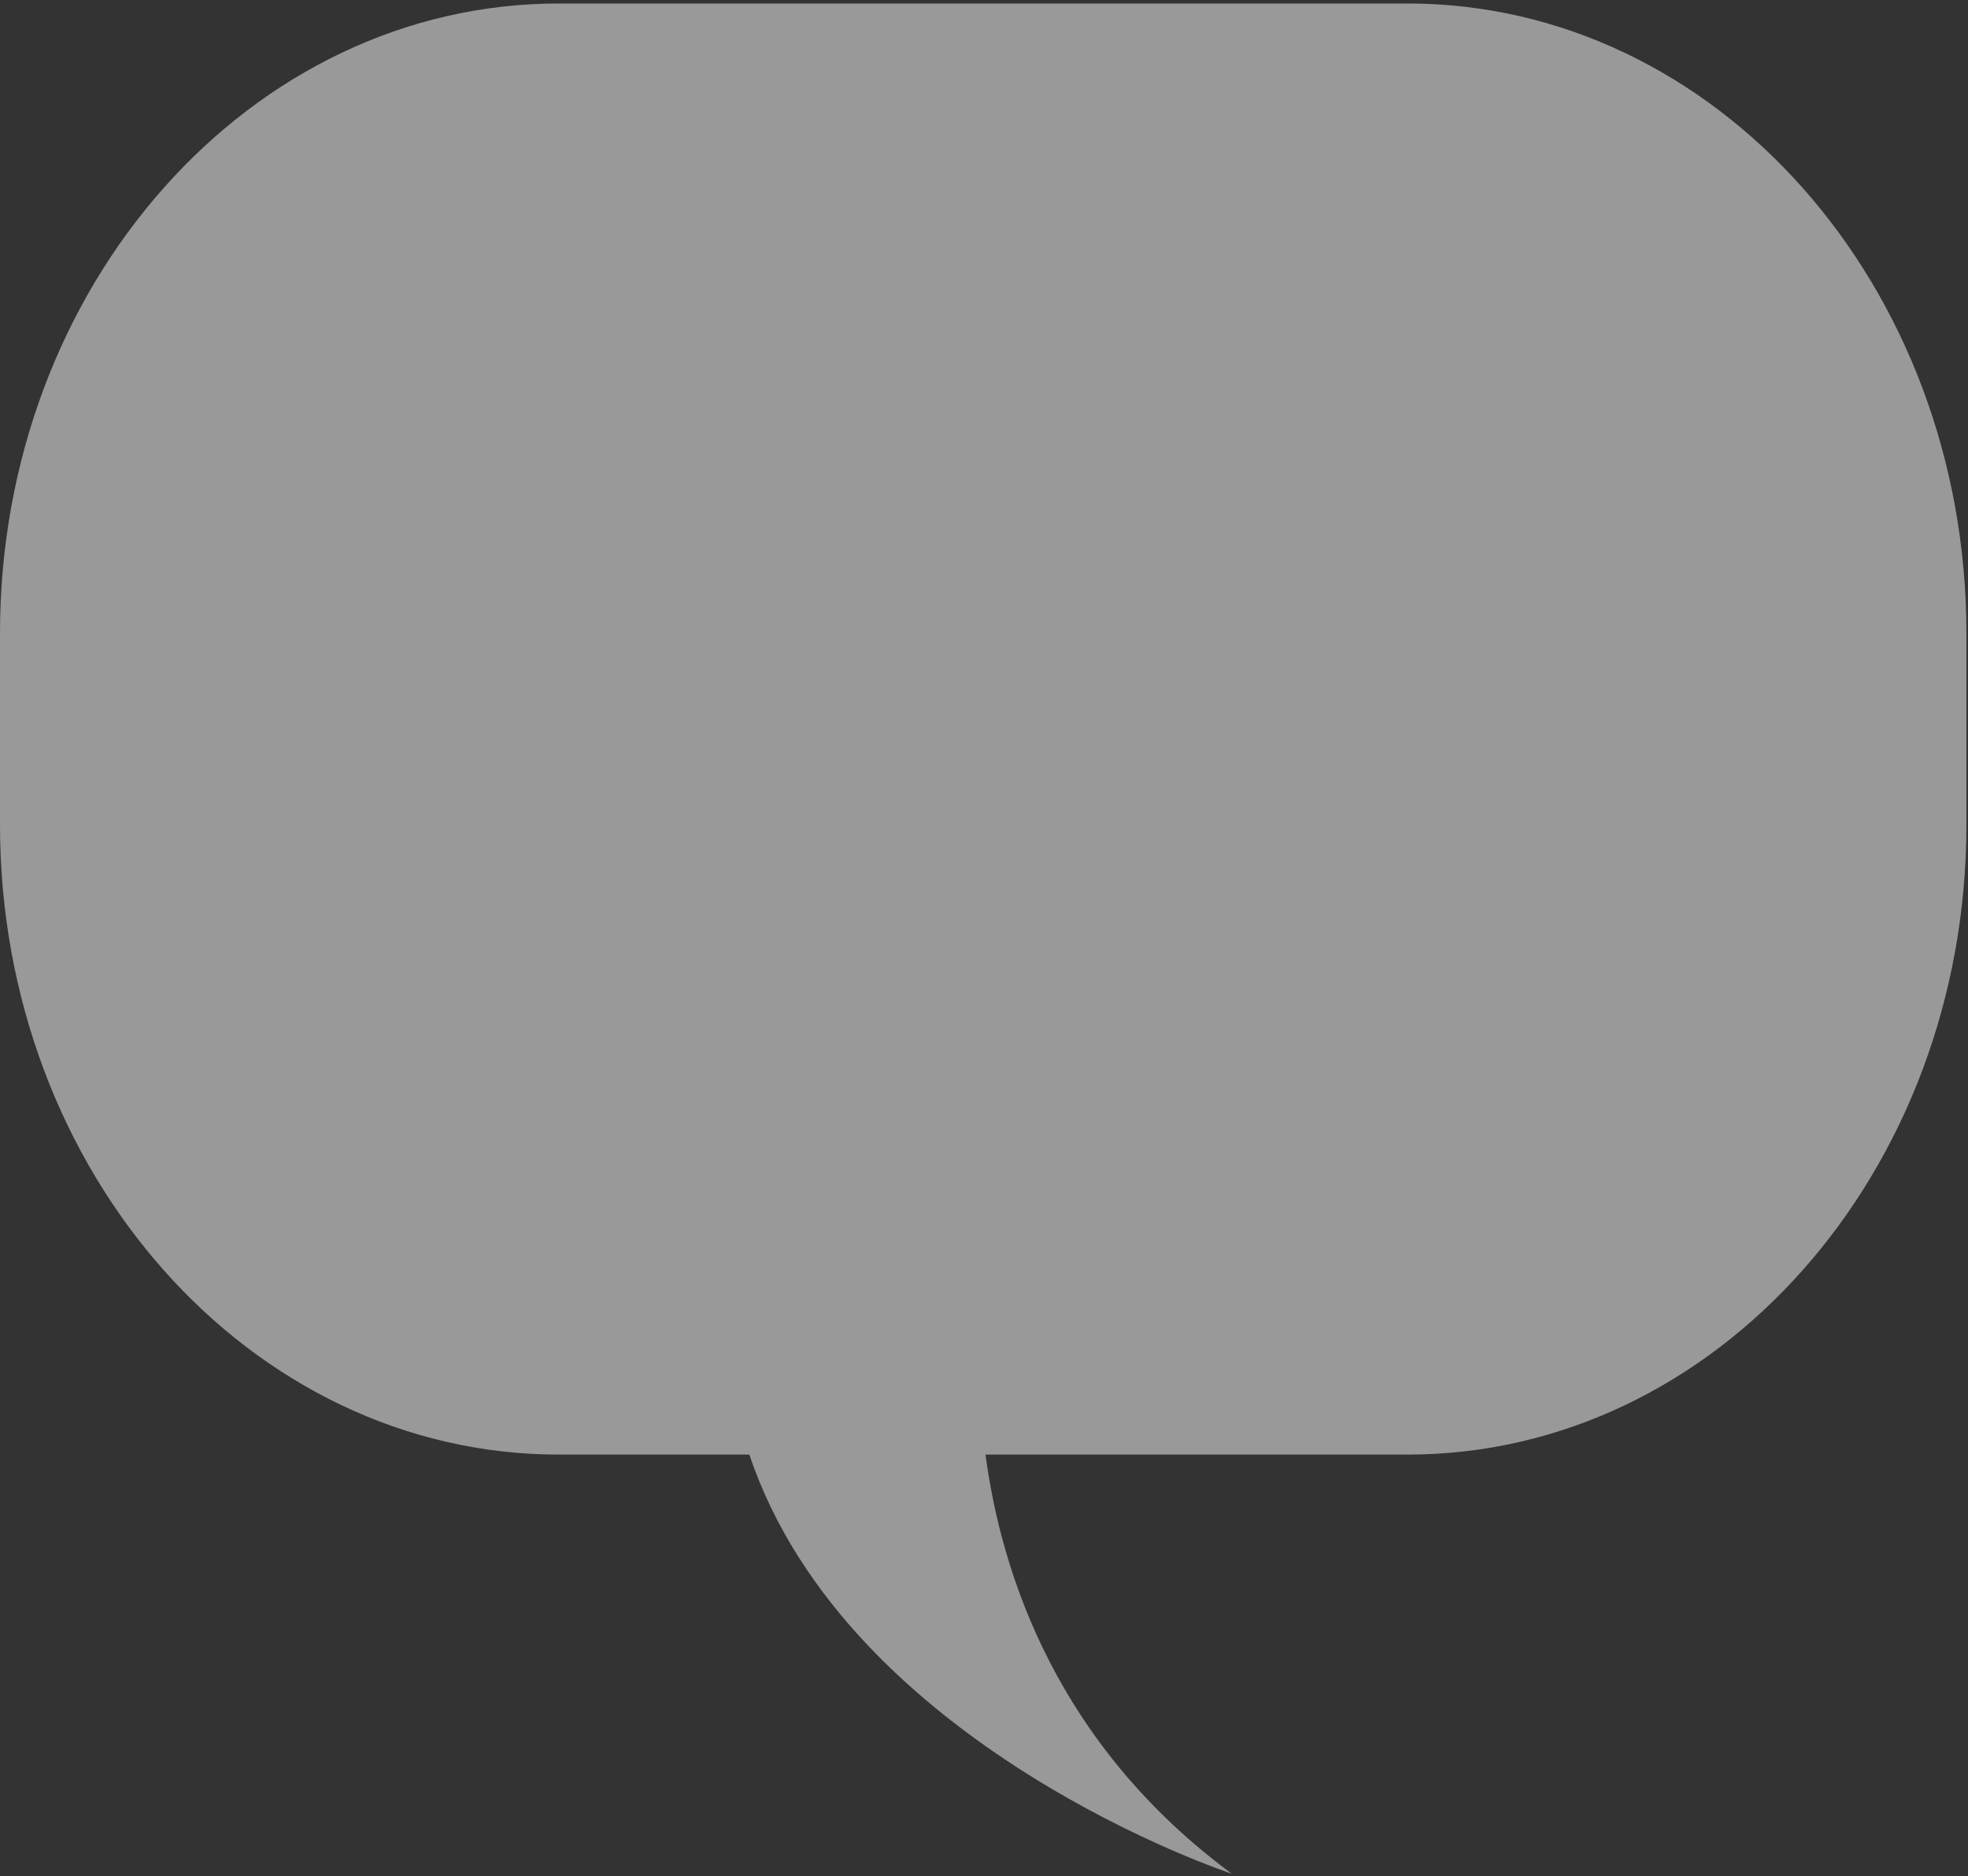 <?xml version="1.0" encoding="UTF-8"?>
<svg width="556px" height="530px" viewBox="0 0 556 530" version="1.1" xmlns="http://www.w3.org/2000/svg" xmlns:xlink="http://www.w3.org/1999/xlink">
    <rect x="0" y="0" width="556" height="530" fill="#333333" stroke="none"/>
    <title>Group</title>
    <g id="V4" stroke="none" stroke-width="1" fill="none" fill-rule="evenodd" fill-opacity="0.5">
        <g id="Artboard" transform="translate(0, -362)" fill="#FFFFFF" fill-rule="nonzero">
            <g id="contact2" transform="translate(0, 108)">
                <g id="Group" transform="translate(0, 254.986)">
                    <path d="M397.676,0 L157.871,0 C70.682,0 0,79.668 0,177.942 L0,232 C0,330.274 70.682,409.942 157.871,409.942 L211.705,409.942 C239.55,492.73 347.961,528.329 347.961,528.329 C298.698,491.889 282.956,443.956 278.421,409.942 L397.676,409.942 C484.866,409.942 555.551,330.274 555.551,232 L555.551,177.942 C555.551,79.668 484.866,0 397.676,0 Z" id="Left"></path>
                </g>
            </g>
        </g>
    </g>
</svg>